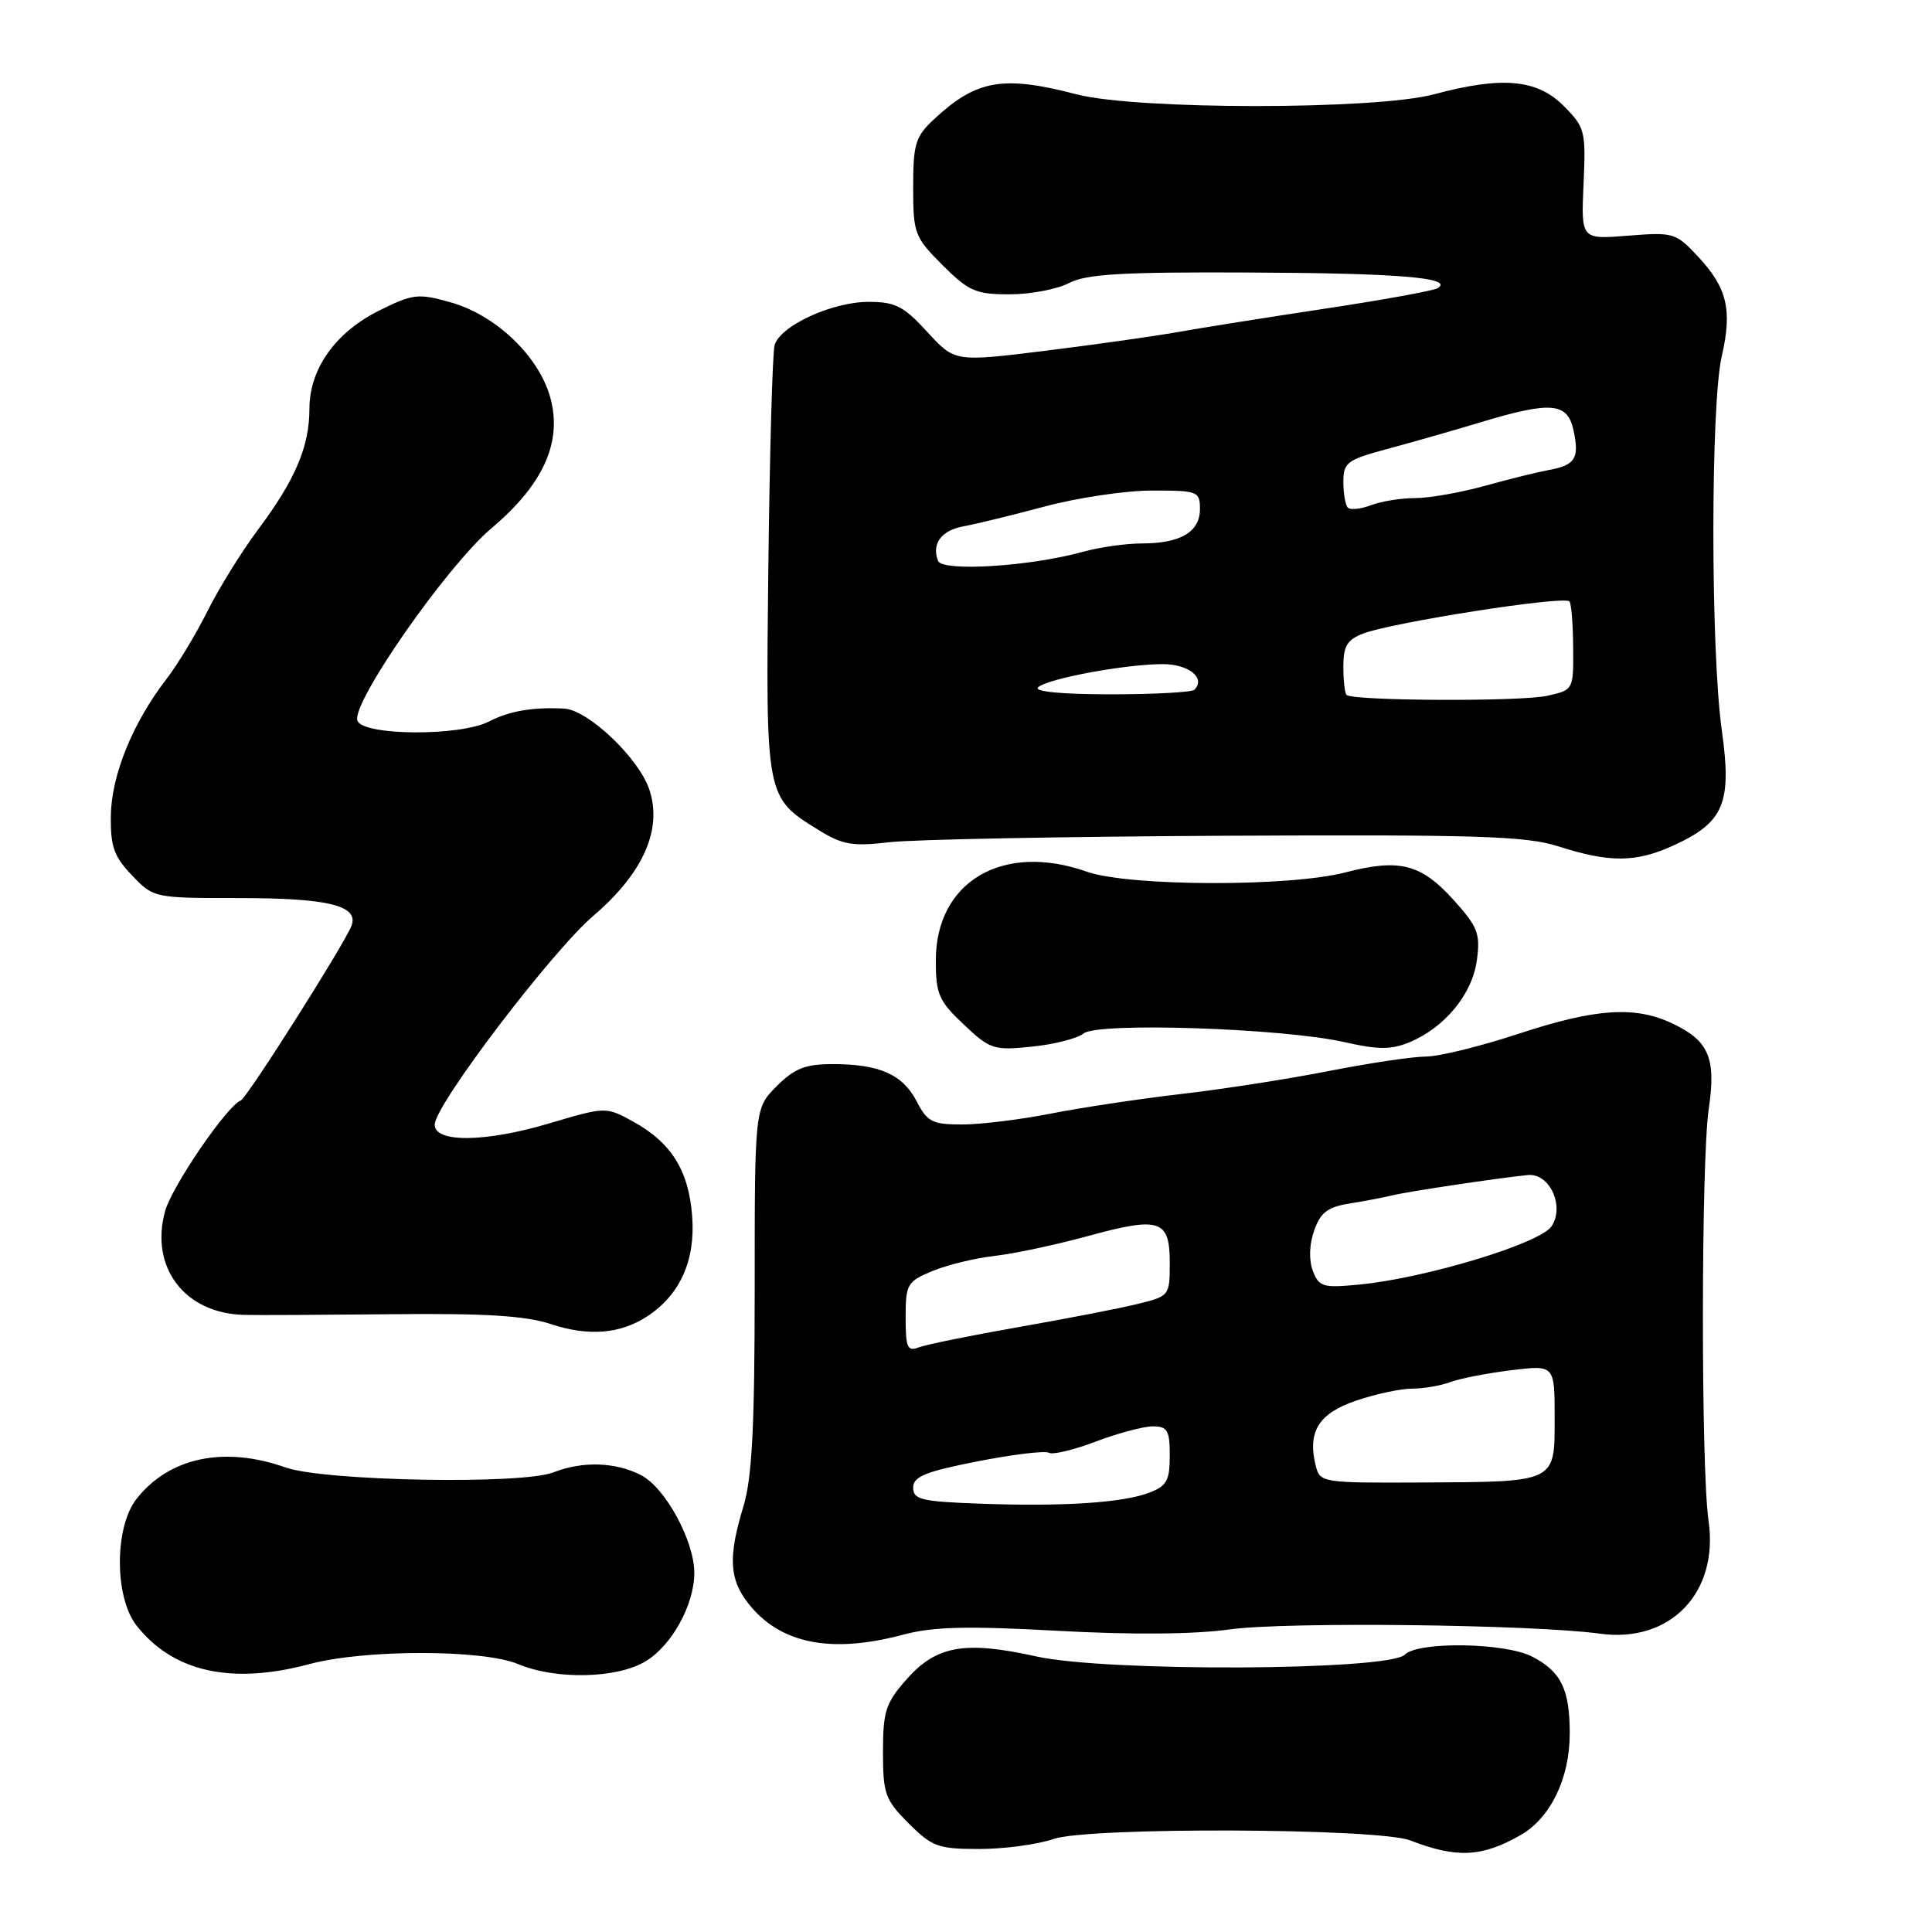 <?xml version="1.0" encoding="UTF-8" standalone="no"?>
<!DOCTYPE svg PUBLIC "-//W3C//DTD SVG 1.1//EN" "http://www.w3.org/Graphics/SVG/1.1/DTD/svg11.dtd" >
<svg xmlns="http://www.w3.org/2000/svg" xmlns:xlink="http://www.w3.org/1999/xlink" version="1.1" viewBox="0 0 256 256">
 <g >
 <path fill="currentColor"
d=" M 201.50 243.15 C 205.46 240.88 208.00 235.63 208.00 229.68 C 208.00 223.84 206.85 221.49 203.02 219.51 C 199.43 217.65 187.92 217.47 186.15 219.25 C 184.03 221.38 146.60 221.56 137.29 219.48 C 127.81 217.38 124.04 218.05 120.08 222.57 C 117.36 225.65 117.00 226.79 117.00 232.13 C 117.00 237.70 117.28 238.48 120.40 241.60 C 123.51 244.71 124.31 245.00 129.77 245.00 C 133.06 245.00 137.49 244.40 139.62 243.67 C 144.28 242.07 182.62 242.23 186.85 243.86 C 193.02 246.25 196.36 246.09 201.50 243.15 Z  M 41.00 220.50 C 48.31 218.54 63.96 218.54 68.65 220.50 C 73.70 222.61 81.80 222.42 85.58 220.11 C 89.04 218.01 92.00 212.61 92.00 208.41 C 92.00 204.18 88.16 197.13 84.95 195.47 C 81.56 193.72 77.19 193.58 73.32 195.10 C 69.15 196.74 42.96 196.25 37.85 194.45 C 29.69 191.57 22.43 193.10 18.09 198.61 C 15.15 202.35 15.15 211.65 18.09 215.39 C 22.94 221.55 30.66 223.27 41.00 220.50 Z  M 119.64 216.61 C 123.65 215.54 128.14 215.43 140.14 216.09 C 150.04 216.63 158.17 216.57 163.00 215.90 C 170.40 214.87 203.13 215.25 212.00 216.47 C 221.33 217.75 227.77 211.04 226.39 201.50 C 225.38 194.56 225.40 153.72 226.42 146.91 C 227.41 140.21 226.44 137.91 221.63 135.63 C 216.65 133.26 211.44 133.61 201.16 137.00 C 196.15 138.65 190.65 140.00 188.94 140.00 C 187.22 140.00 181.47 140.86 176.16 141.90 C 170.85 142.95 162.00 144.33 156.50 144.96 C 151.00 145.60 143.22 146.77 139.22 147.56 C 135.22 148.35 129.94 149.00 127.50 149.00 C 123.55 149.00 122.87 148.66 121.48 145.96 C 119.62 142.37 116.55 141.00 110.36 141.00 C 106.70 141.00 105.29 141.56 102.92 143.92 C 100.00 146.85 100.00 146.85 100.00 170.76 C 100.00 189.08 99.65 195.83 98.51 199.59 C 96.47 206.31 96.62 209.25 99.17 212.48 C 103.35 217.80 110.07 219.16 119.64 216.61 Z  M 85.75 174.43 C 90.10 171.58 92.15 167.04 91.72 161.21 C 91.27 155.08 88.95 151.38 83.80 148.56 C 80.28 146.64 80.24 146.64 72.69 148.88 C 64.19 151.40 57.44 151.44 57.61 148.95 C 57.79 146.20 73.15 126.03 78.60 121.37 C 85.22 115.71 87.79 109.94 86.05 104.65 C 84.67 100.47 77.92 94.05 74.75 93.89 C 70.54 93.68 67.50 94.21 64.80 95.60 C 60.97 97.58 48.13 97.50 47.36 95.50 C 46.49 93.23 59.21 74.98 65.14 69.98 C 71.98 64.21 74.51 58.61 72.94 52.76 C 71.45 47.23 65.72 41.74 59.67 40.05 C 55.41 38.85 54.70 38.94 50.28 41.13 C 44.45 44.02 41.00 48.87 41.00 54.18 C 41.00 59.17 39.12 63.59 34.18 70.19 C 32.00 73.11 28.99 77.97 27.48 81.00 C 25.97 84.03 23.52 88.08 22.04 90.00 C 17.60 95.75 14.77 102.70 14.69 108.05 C 14.63 112.19 15.09 113.48 17.50 116.00 C 20.36 118.99 20.41 119.00 31.75 119.00 C 43.54 119.00 47.59 120.01 46.57 122.68 C 45.62 125.14 32.74 145.47 31.91 145.81 C 30.05 146.56 22.79 157.19 21.88 160.47 C 19.82 167.93 24.46 174.04 32.35 174.23 C 34.08 174.28 42.92 174.23 52.00 174.14 C 64.32 174.01 69.64 174.34 73.00 175.45 C 77.98 177.10 82.18 176.76 85.75 174.43 Z  M 143.58 136.94 C 145.40 135.42 169.98 136.24 178.11 138.08 C 182.62 139.10 184.32 139.11 186.75 138.11 C 191.44 136.16 195.09 131.73 195.69 127.24 C 196.17 123.71 195.82 122.81 192.60 119.24 C 188.28 114.46 185.43 113.74 178.27 115.60 C 170.85 117.53 149.58 117.47 144.00 115.50 C 132.88 111.58 124.00 116.80 124.00 127.27 C 124.00 131.73 124.39 132.63 127.70 135.75 C 131.20 139.06 131.67 139.21 136.77 138.68 C 139.72 138.38 142.79 137.59 143.58 136.94 Z  M 221.67 112.06 C 228.45 108.98 229.51 106.47 228.14 96.70 C 226.66 86.11 226.66 53.62 228.14 47.21 C 229.56 41.06 228.86 38.13 224.98 33.98 C 222.05 30.84 221.73 30.75 215.72 31.23 C 209.50 31.73 209.50 31.73 209.83 24.37 C 210.14 17.32 210.03 16.87 207.16 14.00 C 203.64 10.49 199.00 10.08 190.00 12.50 C 182.28 14.57 150.62 14.57 142.66 12.50 C 132.88 9.95 129.37 10.57 123.75 15.81 C 121.30 18.09 121.00 19.08 121.00 24.80 C 121.00 30.94 121.18 31.41 124.88 35.12 C 128.36 38.59 129.29 39.00 133.77 39.00 C 136.52 39.00 140.06 38.33 141.64 37.51 C 143.93 36.31 148.68 36.03 165.50 36.11 C 185.34 36.19 192.75 36.81 190.49 38.19 C 189.95 38.52 183.20 39.75 175.50 40.91 C 167.80 42.07 159.03 43.47 156.00 44.01 C 152.97 44.55 145.10 45.66 138.50 46.48 C 126.51 47.96 126.51 47.96 122.87 43.98 C 119.74 40.56 118.64 40.00 115.08 40.00 C 110.25 40.00 103.38 43.17 102.64 45.73 C 102.36 46.70 101.99 59.89 101.81 75.04 C 101.46 105.83 101.42 105.63 108.53 110.02 C 111.63 111.94 112.99 112.17 117.83 111.60 C 120.95 111.23 141.05 110.85 162.50 110.74 C 195.87 110.58 202.22 110.78 206.50 112.15 C 213.28 114.32 216.74 114.30 221.67 112.06 Z  M 129.75 199.24 C 122.10 198.96 121.00 198.70 121.00 197.12 C 121.00 195.65 122.60 195.00 129.56 193.63 C 134.26 192.71 138.51 192.20 138.99 192.50 C 139.48 192.79 142.26 192.13 145.19 191.02 C 148.11 189.91 151.51 189.00 152.75 189.00 C 154.70 189.00 155.00 189.52 155.00 192.88 C 155.00 196.19 154.60 196.91 152.25 197.80 C 148.71 199.14 140.75 199.65 129.75 199.24 Z  M 174.35 194.25 C 173.21 189.73 174.71 187.29 179.67 185.60 C 182.25 184.72 185.60 184.00 187.11 184.00 C 188.63 184.00 190.91 183.61 192.18 183.13 C 193.46 182.66 197.09 181.95 200.25 181.56 C 206.00 180.86 206.00 180.86 206.00 187.86 C 206.00 196.51 206.34 196.35 188.21 196.44 C 175.24 196.50 174.91 196.45 174.35 194.25 Z  M 120.00 174.56 C 120.00 170.17 120.21 169.81 123.52 168.43 C 125.46 167.62 129.17 166.71 131.77 166.42 C 134.37 166.12 139.93 164.94 144.13 163.79 C 153.70 161.17 155.00 161.59 155.00 167.34 C 155.00 171.69 154.95 171.75 150.75 172.78 C 148.41 173.36 141.32 174.73 135.00 175.84 C 128.68 176.95 122.71 178.16 121.75 178.53 C 120.24 179.12 120.00 178.58 120.00 174.56 Z  M 173.96 168.40 C 173.42 166.97 173.48 164.91 174.13 163.07 C 174.97 160.66 175.90 159.94 178.84 159.47 C 180.85 159.15 183.40 158.66 184.50 158.39 C 186.43 157.90 198.46 156.10 202.45 155.70 C 205.32 155.41 207.36 159.82 205.59 162.49 C 204.09 164.76 188.87 169.37 180.12 170.21 C 175.29 170.68 174.77 170.52 173.96 168.40 Z  M 178.42 92.08 C 178.19 91.85 178.00 90.16 178.00 88.31 C 178.00 85.61 178.51 84.76 180.62 83.95 C 184.54 82.46 207.10 78.93 207.95 79.68 C 208.20 79.90 208.43 82.63 208.45 85.75 C 208.50 91.42 208.50 91.42 205.00 92.20 C 201.53 92.98 179.23 92.88 178.42 92.08 Z  M 137.55 91.08 C 138.74 89.93 149.11 88.00 154.08 88.00 C 157.52 88.00 159.81 89.86 158.26 91.40 C 157.94 91.73 152.93 92.00 147.13 92.00 C 140.71 92.00 136.97 91.64 137.55 91.08 Z  M 124.29 74.31 C 123.42 72.05 124.74 70.27 127.67 69.74 C 129.23 69.46 134.06 68.28 138.41 67.12 C 142.76 65.95 149.17 65.00 152.66 65.00 C 158.73 65.00 159.00 65.10 159.00 67.46 C 159.00 70.48 156.43 72.00 151.32 72.01 C 149.22 72.01 145.73 72.50 143.56 73.10 C 136.52 75.06 124.86 75.79 124.29 74.31 Z  M 178.60 67.27 C 178.27 66.94 178.00 65.40 178.00 63.86 C 178.00 61.29 178.48 60.93 183.75 59.51 C 186.91 58.66 192.46 57.08 196.07 55.99 C 205.49 53.14 207.69 53.31 208.49 56.98 C 209.31 60.70 208.74 61.64 205.26 62.27 C 203.74 62.55 199.89 63.50 196.70 64.39 C 193.51 65.27 189.38 66.00 187.52 66.00 C 185.65 66.00 183.02 66.42 181.67 66.94 C 180.31 67.45 178.93 67.60 178.60 67.27 Z "/>
</g>
</svg>